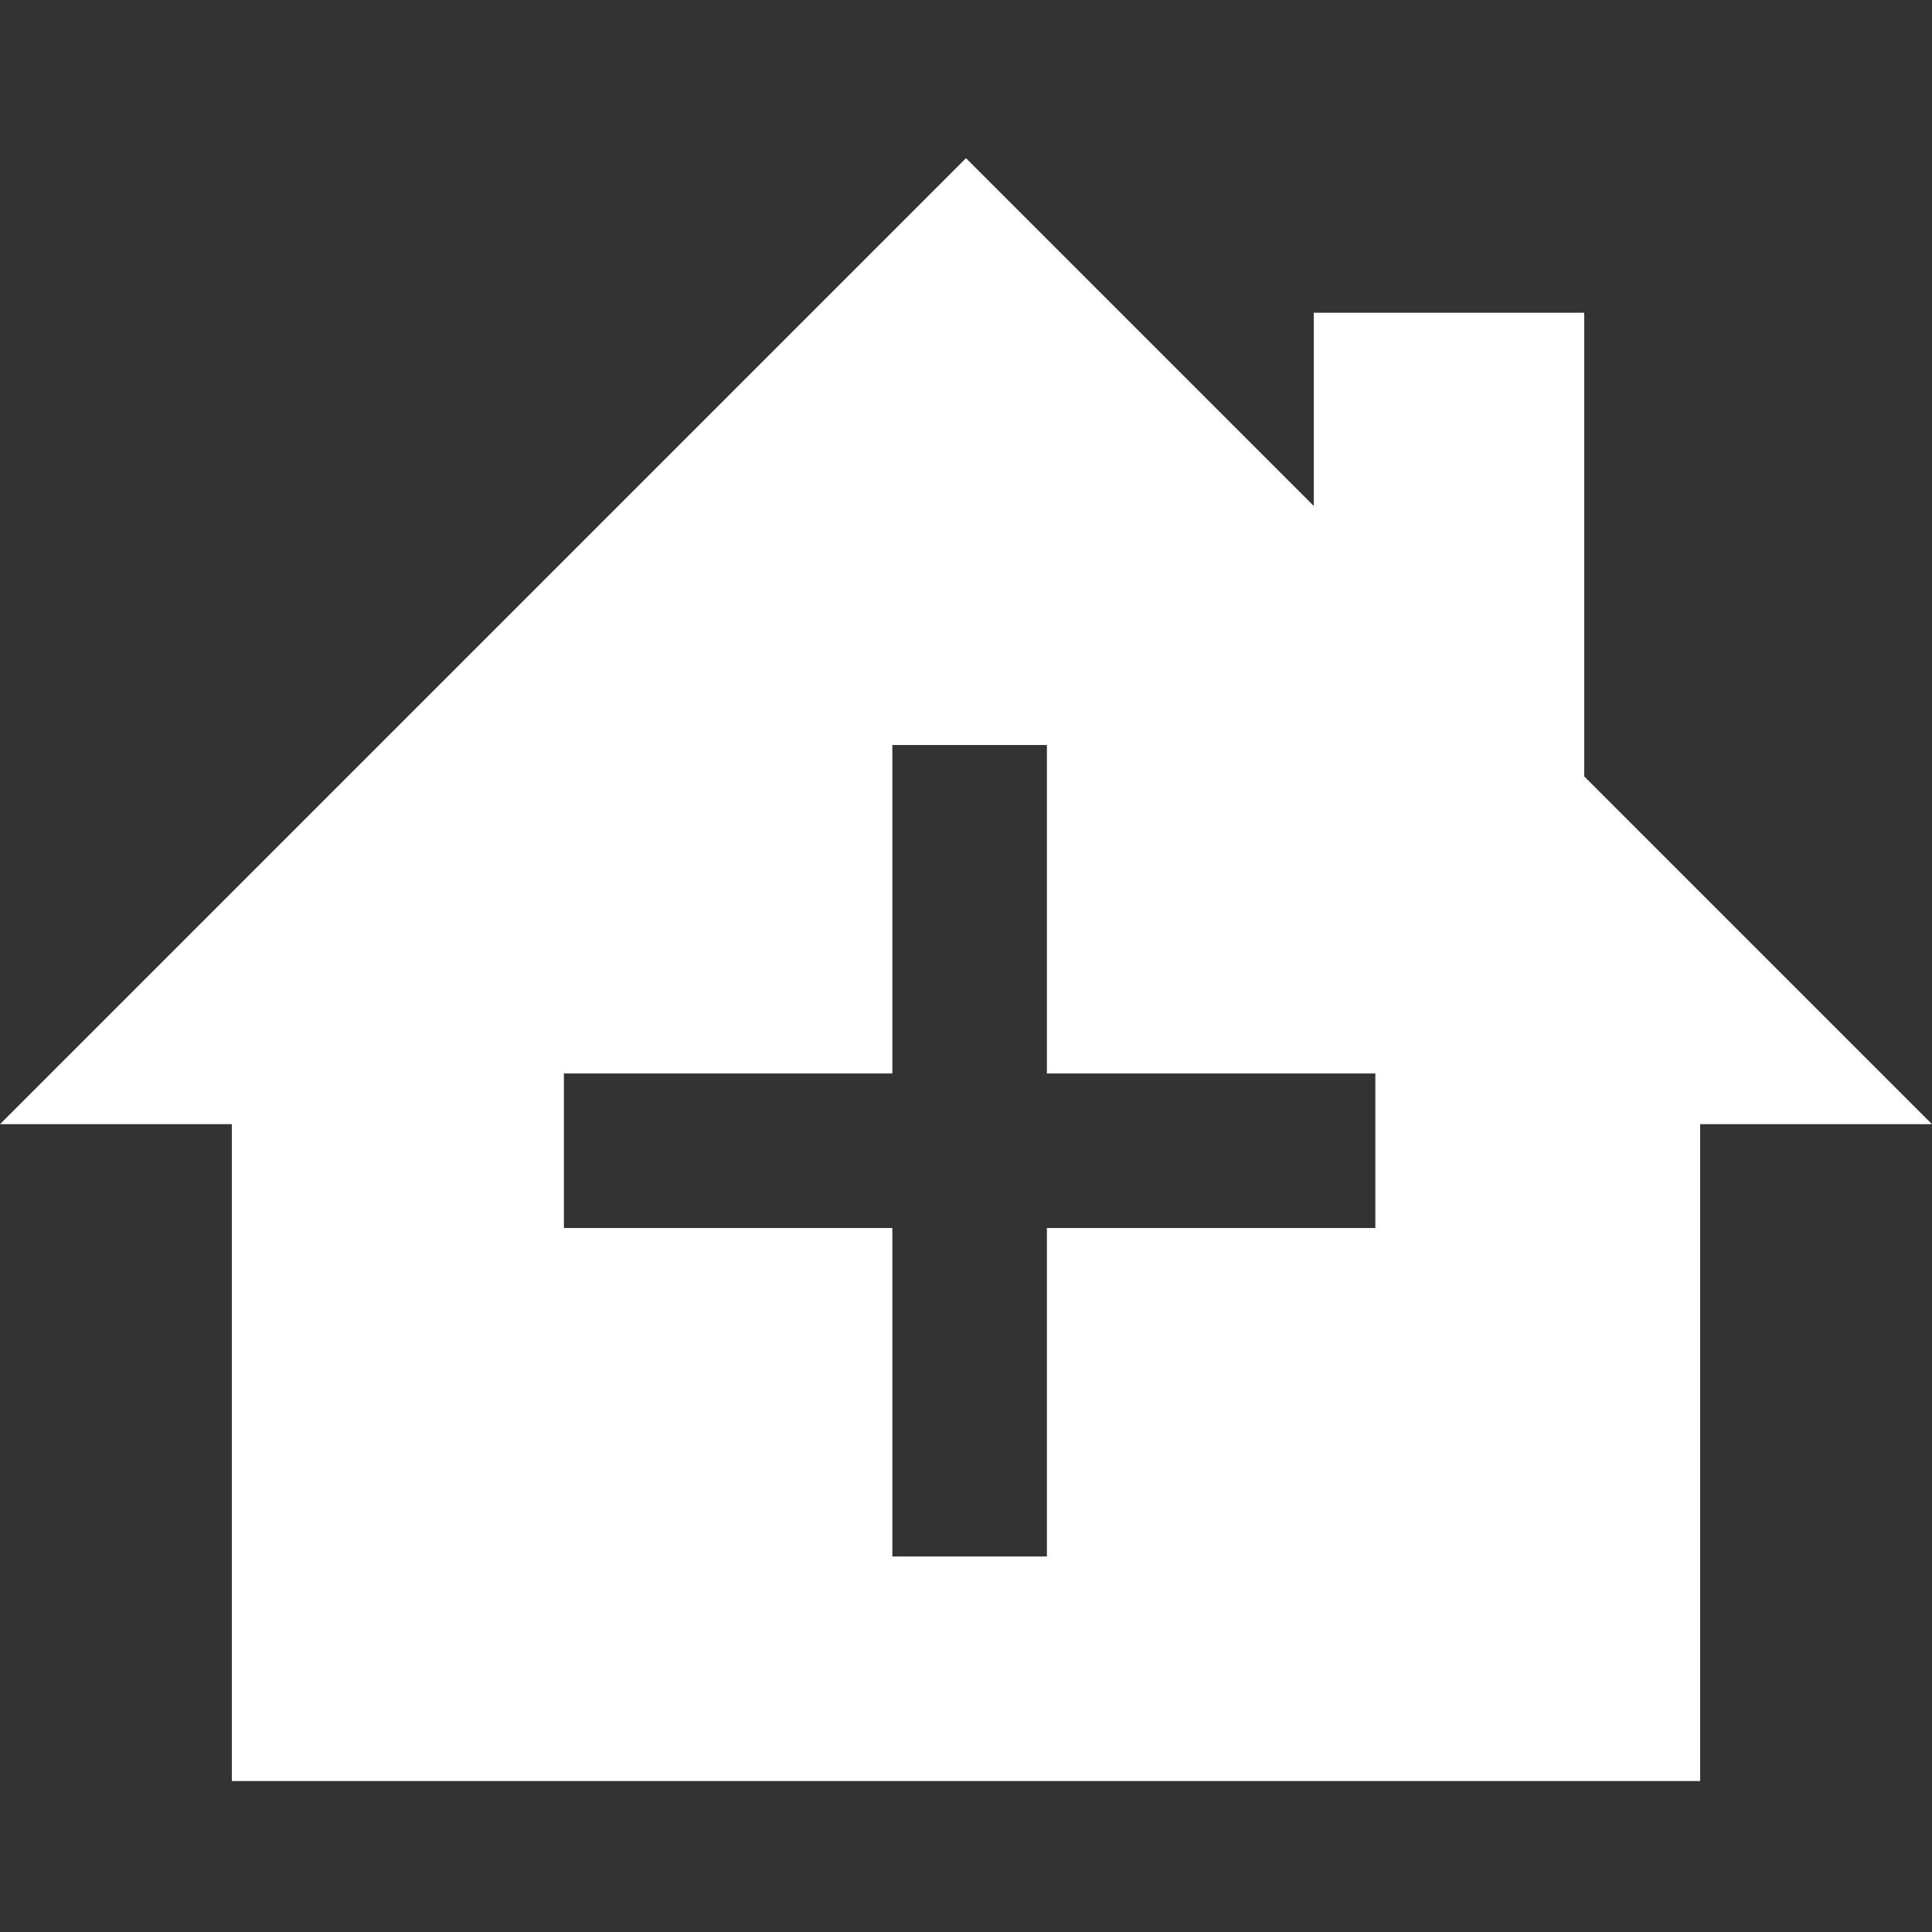 <?xml version="1.0" encoding="UTF-8" standalone="no"?>
<!-- Generator: Adobe Illustrator 15.1.0, SVG Export Plug-In . SVG Version: 6.00 Build 0)  -->

<svg
   xmlns:dc="http://purl.org/dc/elements/1.1/"
   xmlns:cc="http://creativecommons.org/ns#"
   xmlns:rdf="http://www.w3.org/1999/02/22-rdf-syntax-ns#"
   xmlns:svg="http://www.w3.org/2000/svg"
   xmlns="http://www.w3.org/2000/svg"
   xmlns:sodipodi="http://sodipodi.sourceforge.net/DTD/sodipodi-0.dtd"
   xmlns:inkscape="http://www.inkscape.org/namespaces/inkscape"
   version="1.1"
   id="Layer_1"
   x="0px"
   y="0px"
   width="64"
   height="64"
   viewBox="0 0 64 64"
   enable-background="new 0 0 100 84"
   xml:space="preserve"
   inkscape:version="0.48.4 r9939"
   sodipodi:docname="icon_2072.svg"><rect x="0" y="0" width="64" height="64" fill="#333333" stroke="none"/><defs
   id="defs7" /><sodipodi:namedview
   pagecolor="#ffffff"
   bordercolor="#666666"
   borderopacity="1"
   objecttolerance="10"
   gridtolerance="10"
   guidetolerance="10"
   inkscape:pageopacity="0"
   inkscape:pageshadow="2"
   inkscape:window-width="827"
   inkscape:window-height="480"
   id="namedview5"
   showgrid="false"
   inkscape:object-paths="false"
   inkscape:zoom="2.8095238"
   inkscape:cx="50"
   inkscape:cy="42"
   inkscape:window-x="582"
   inkscape:window-y="222"
   inkscape:window-maximized="0"
   inkscape:current-layer="Layer_1" />
<path
   d="M 32,5.24 0,37.24 l 7.68,0 0,21.76 48.64,0 0,-21.76 7.68,0 -11.52,-11.52 0,-15.36 -8.96,0 0,6.4 L 32,5.24 z M 29.56,24.68 l 5.12,0 0,10.88 10.88,0 0,5.12 -10.88,0 0,10.88 -5.12,0 0,-10.88 -10.88,0 0,-5.12 10.88,0 0,-10.88 z"
   id="path3"
   inkscape:connector-curvature="0"
   style="fill:#ffffff" />
</svg>